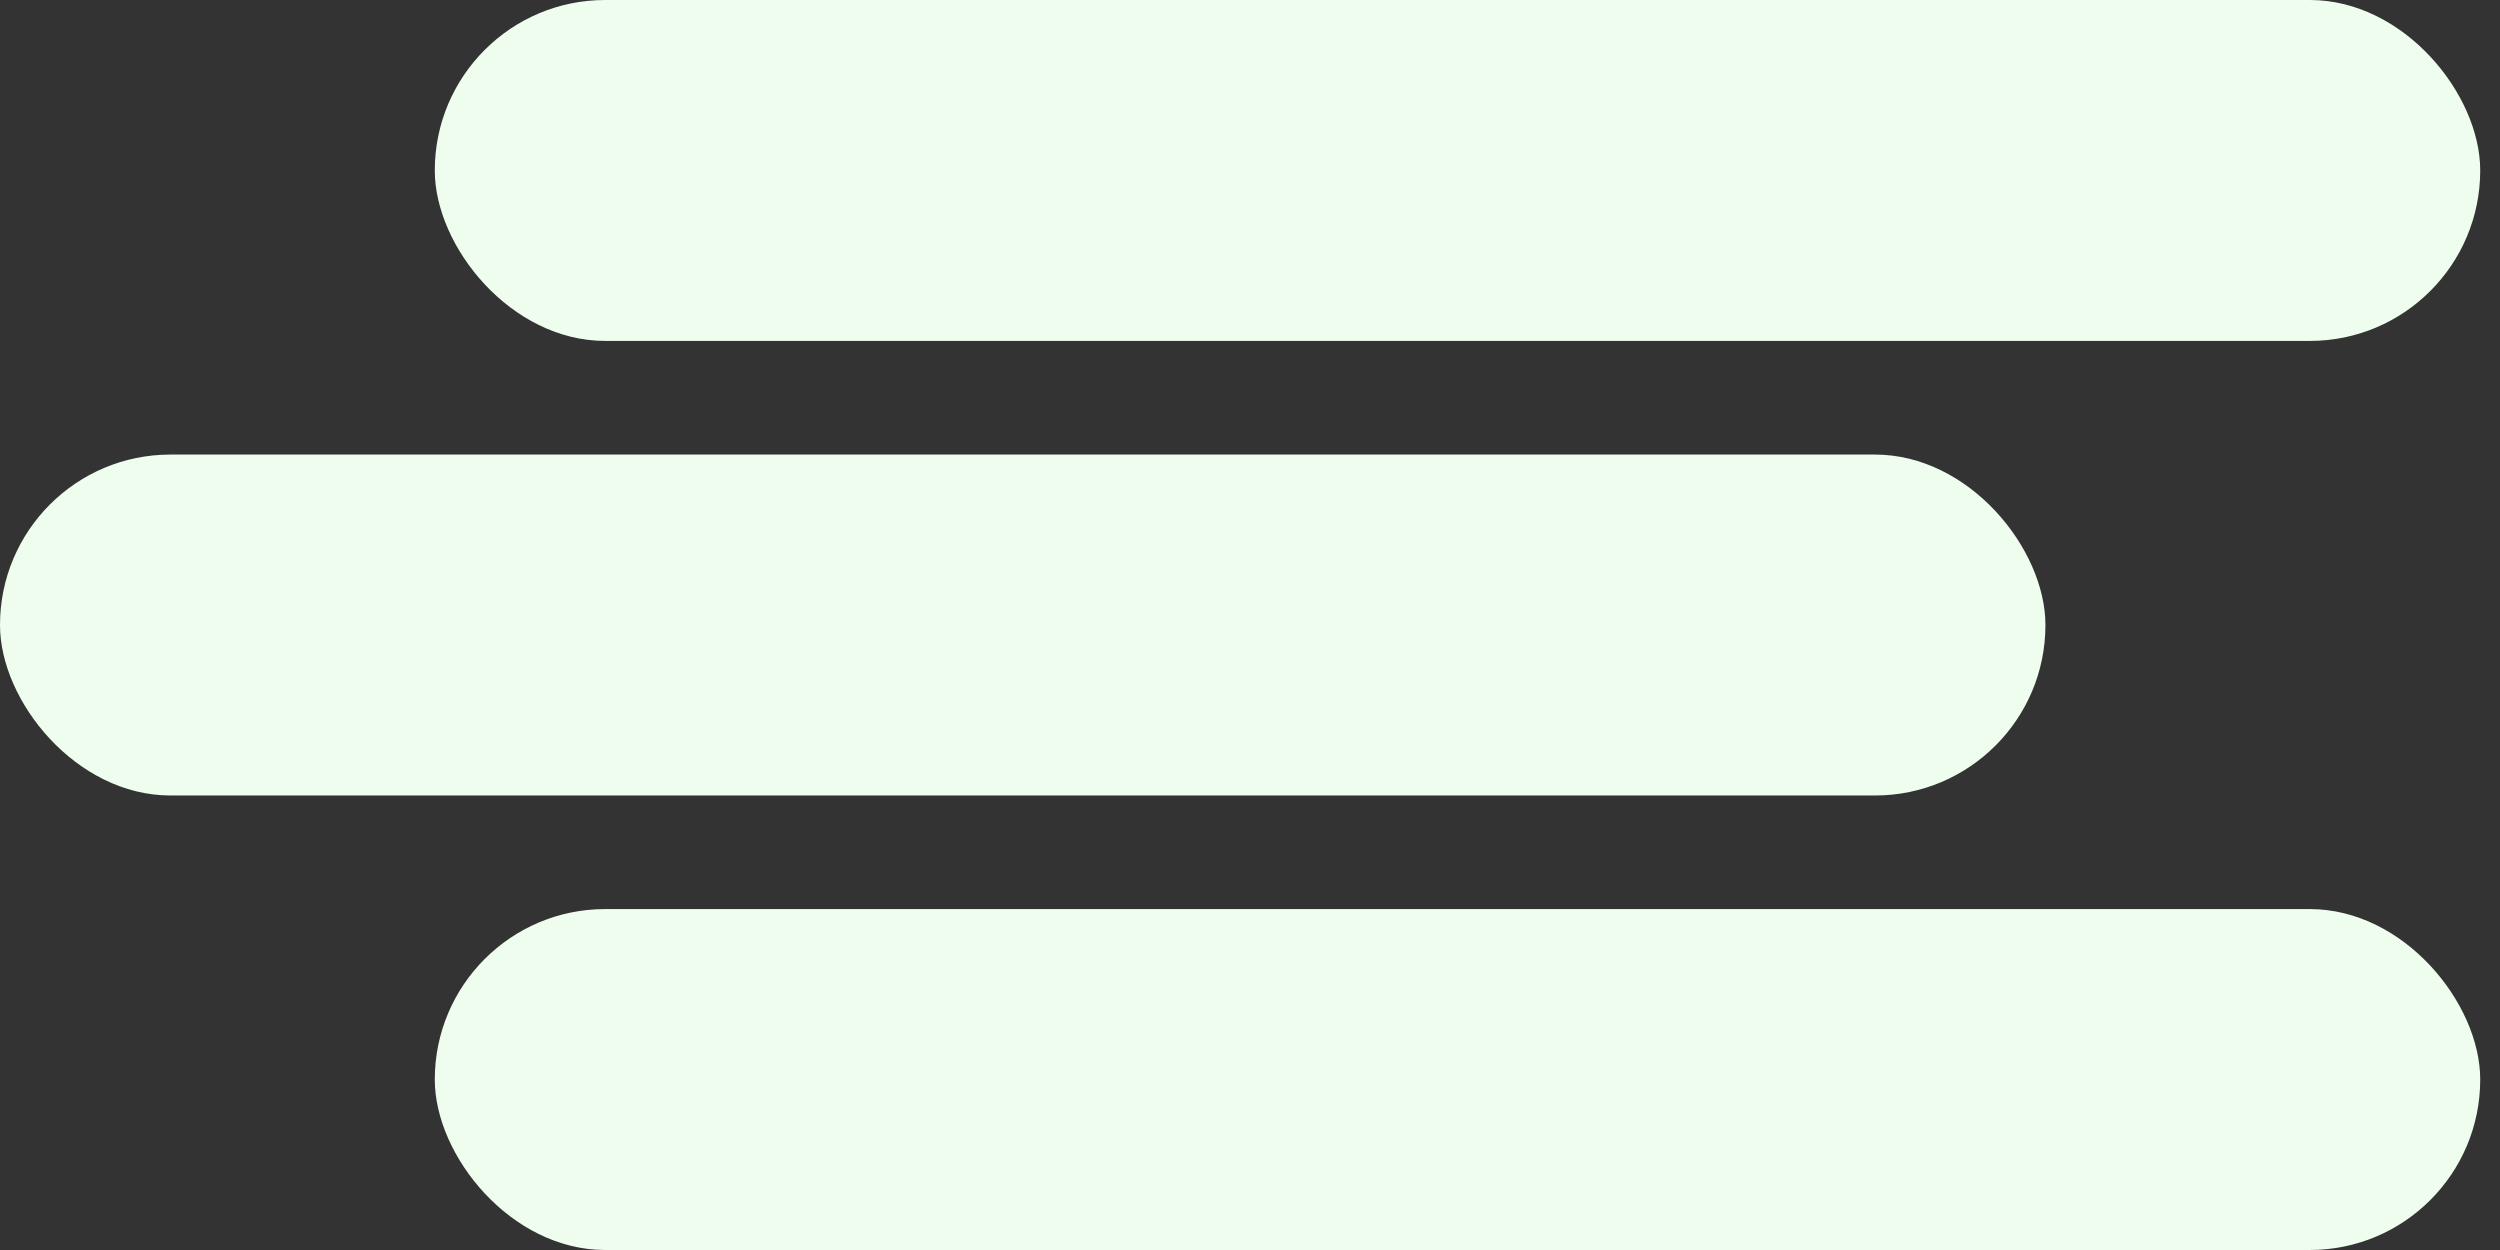 <svg width="46" height="23" viewBox="0 0 46 23" fill="none" xmlns="http://www.w3.org/2000/svg">
<rect x="0" y="0" width="46" height="23" fill="#333333" stroke="none"/>
<rect x="8" width="37.636" height="6.273" rx="3.136" fill="#EFFDEF"/>
<rect y="8.364" width="37.636" height="6.273" rx="3.136" fill="#EFFDEF"/>
<rect x="8" y="16.727" width="37.636" height="6.273" rx="3.136" fill="#EFFDEF"/>
</svg>

